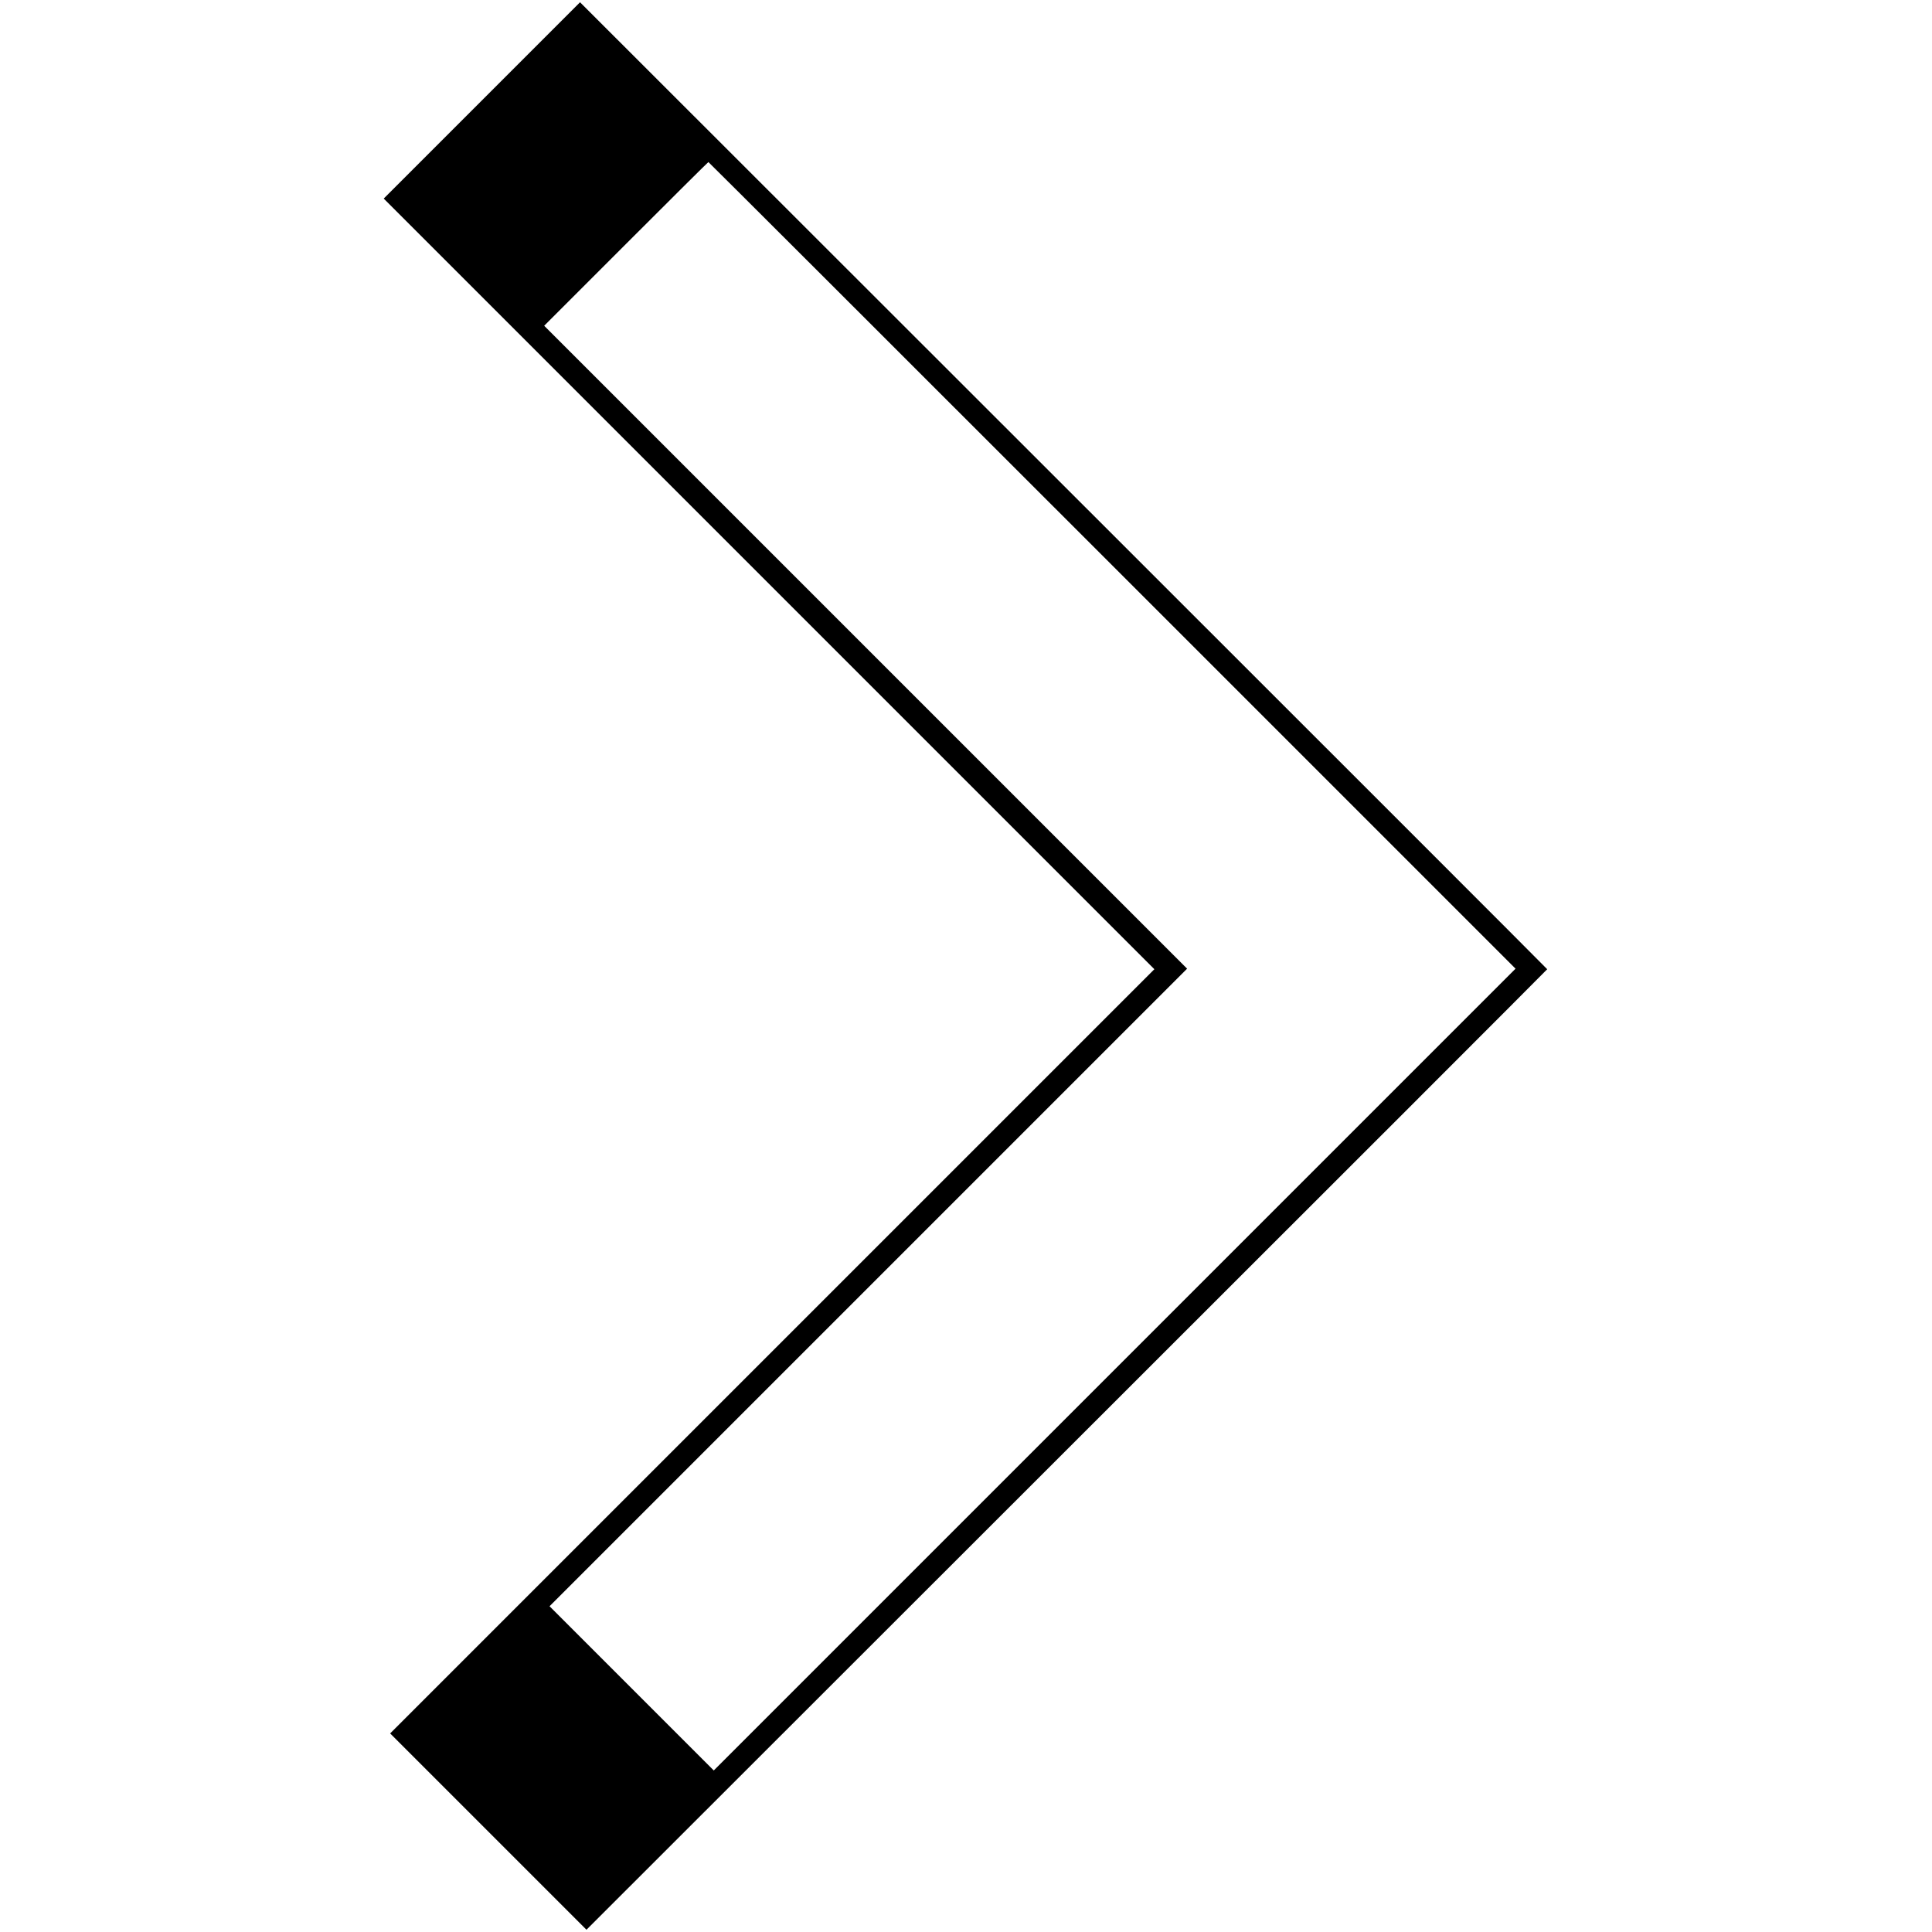 <?xml version="1.0" standalone="no"?>
<!DOCTYPE svg PUBLIC "-//W3C//DTD SVG 20010904//EN"
 "http://www.w3.org/TR/2001/REC-SVG-20010904/DTD/svg10.dtd">
<svg version="1.0" xmlns="http://www.w3.org/2000/svg"
 width="1800pt" height="1800pt" viewBox="0 0 1800 1800"
 preserveAspectRatio="xMidYMid meet">
<g transform="translate(0,1800) scale(0.1,-0.1)"
fill="#000000" stroke="none">
<path d="M4489 17064 l-914 -914 3590 -3590 3590 -3590 -3560 -3560 -3560
-3560 914 -914 915 -915 4475 4472 c2462 2459 4476 4474 4476 4477 0 3 -2028
2031 -4506 4507 l-4505 4502 -915 -915z m5874 -4332 l3757 -3757 -3735 -3735
-3735 -3735 -765 765 -765 765 2970 2970 2970 2970 -2995 2995 -2995 2995 762
762 c420 420 765 763 768 763 3 0 1696 -1691 3763 -3758z"/>
</g>
</svg>

